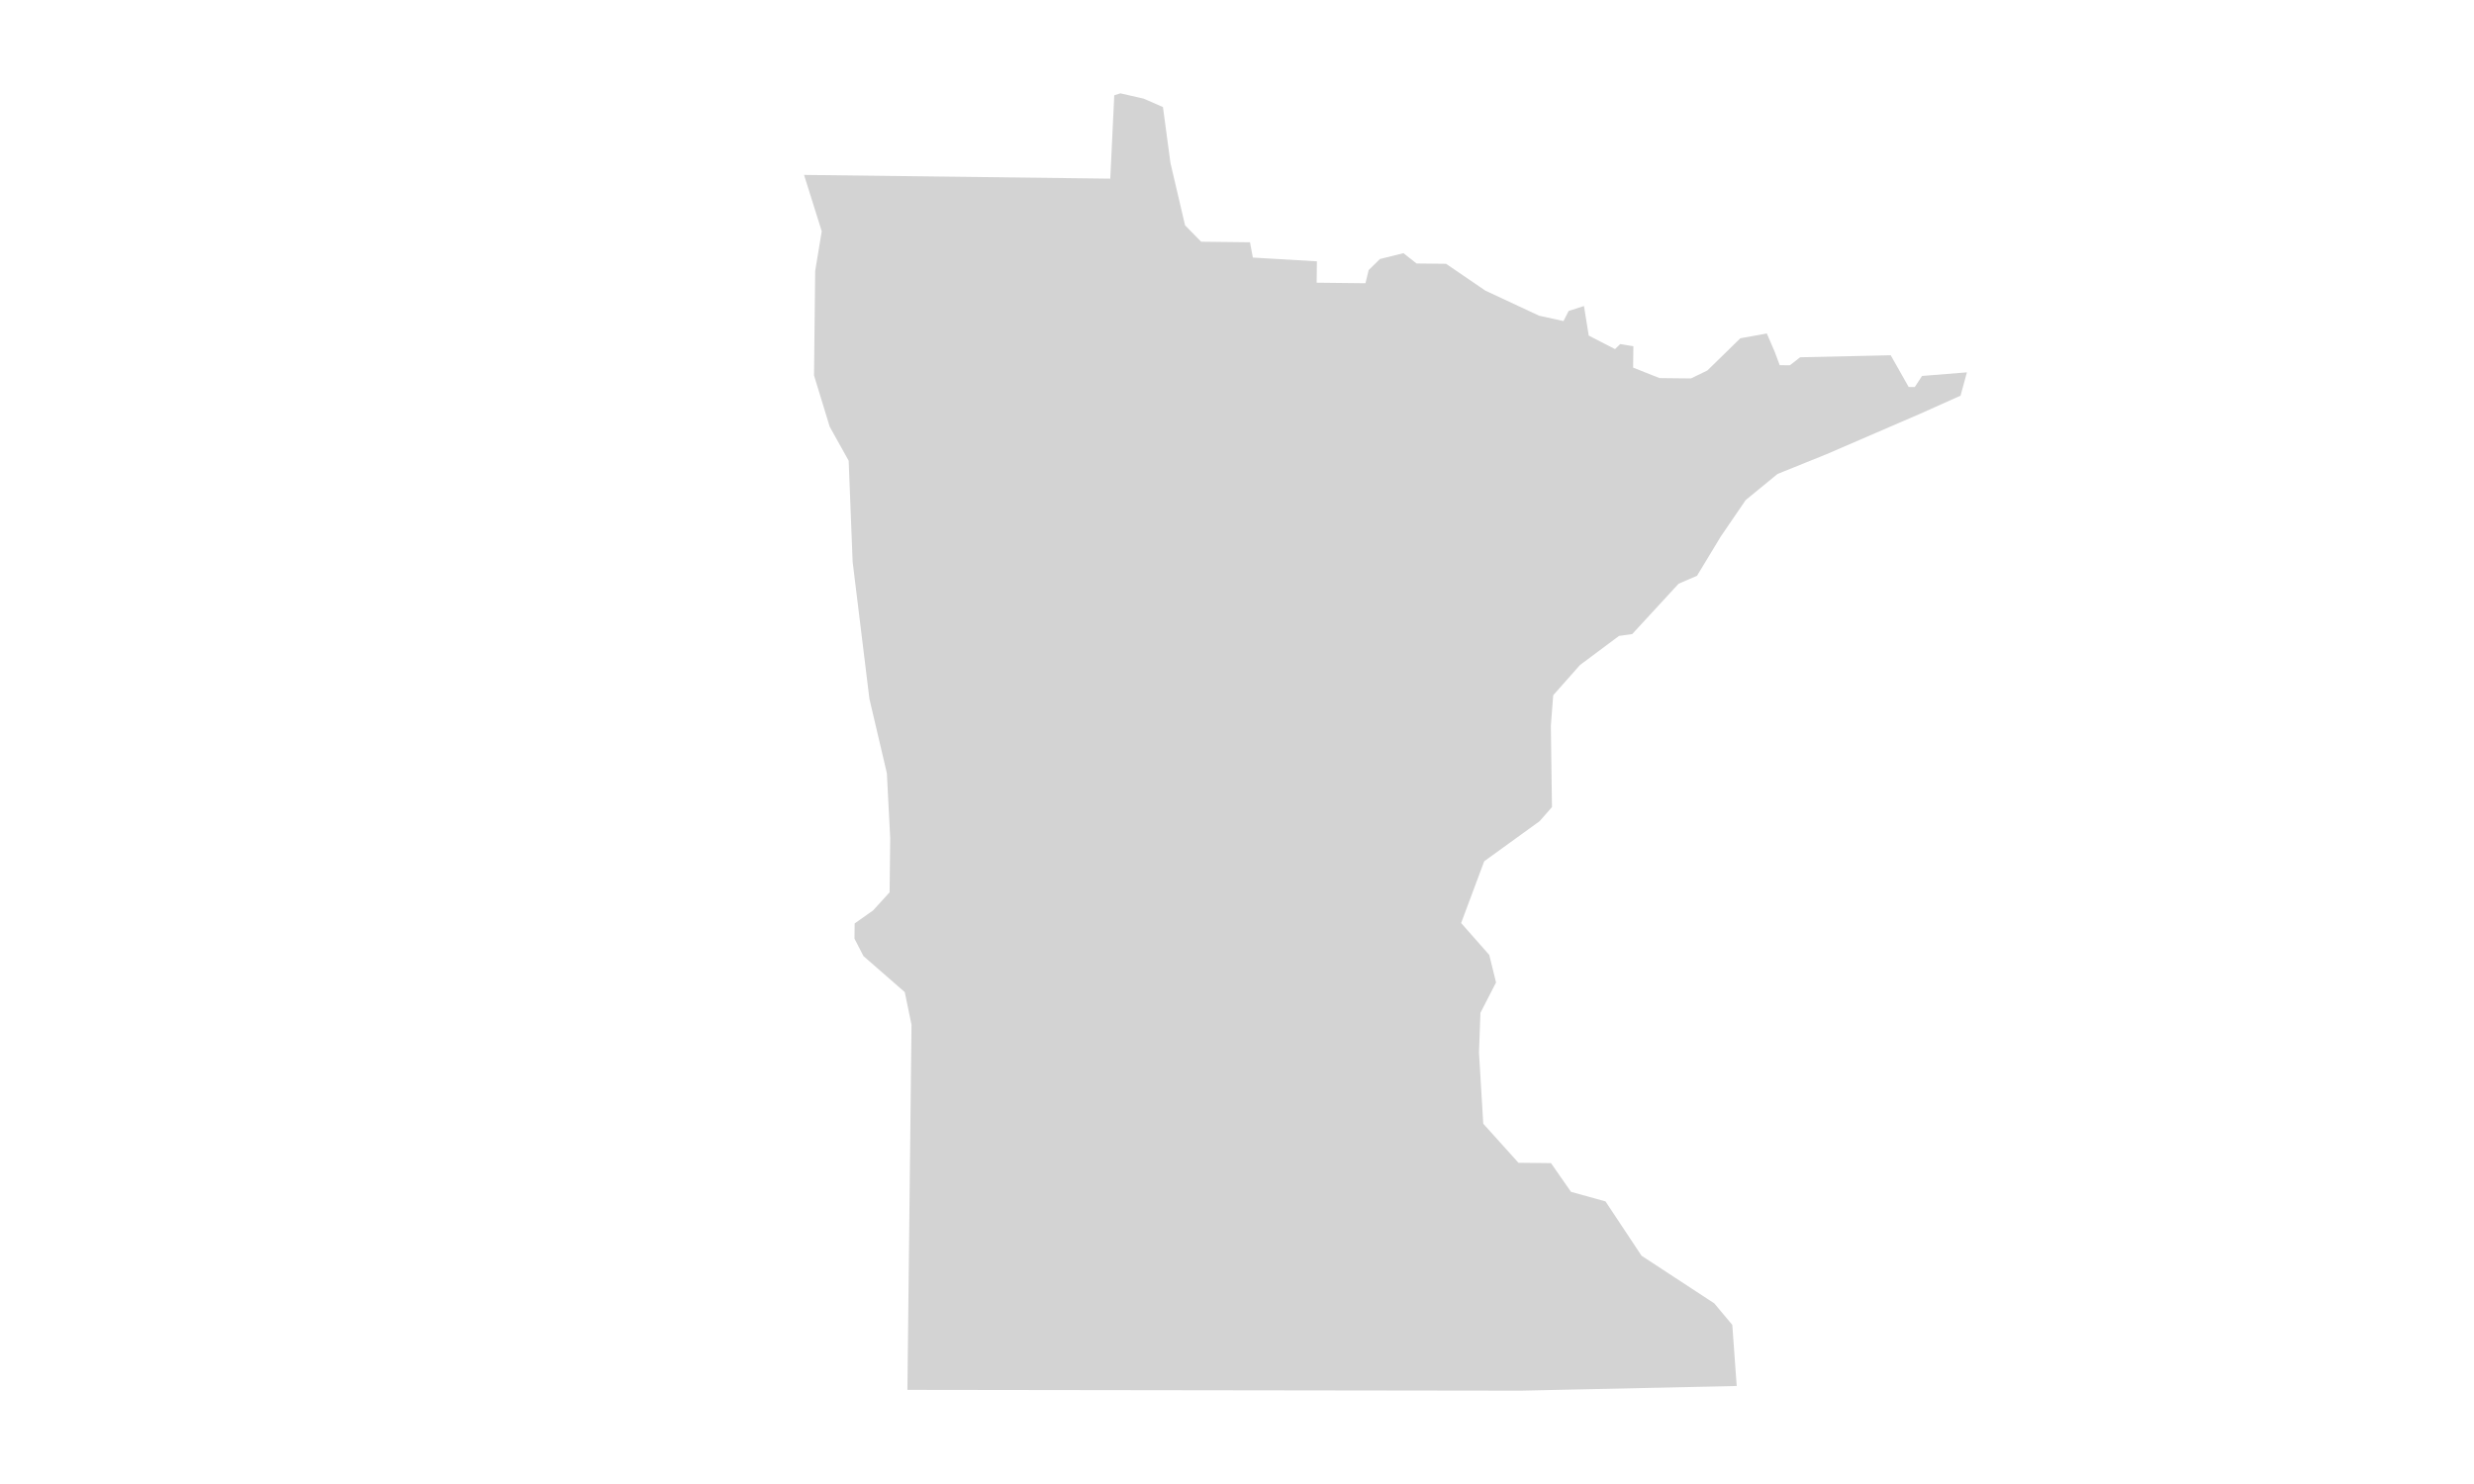 <?xml version="1.0" encoding="iso-8859-1"?>
<!-- Generator: Adobe Illustrator 18.1.1, SVG Export Plug-In . SVG Version: 6.00 Build 0)  -->
<!DOCTYPE svg PUBLIC "-//W3C//DTD SVG 1.1//EN" "http://www.w3.org/Graphics/SVG/1.1/DTD/svg11.dtd">
<svg version="1.1" id="Layer_1" xmlns="http://www.w3.org/2000/svg" xmlns:xlink="http://www.w3.org/1999/xlink" x="0px" y="0px"
	 viewBox="0 0 100 60" style="enable-background:new 0 0 100 60;" xml:space="preserve">
<path id="MN" style="fill:#D3D3D3;" d="M33.215,9.35l-0.265,1.605l-0.047,4.223l0.635,2.076l0.766,1.374l0.16,4.086l0.678,5.539
	l0.706,3.01l0.135,2.634l-0.025,2.179l-0.666,0.733l-0.746,0.526l-0.007,0.617l0.362,0.703l1.67,1.458l0.273,1.319l-0.166,14.763
	l24.799,0.032l8.721-0.19l-0.178-2.47l-0.73-0.872l-2.939-1.925l-1.456-2.196l-1.394-0.386l-0.809-1.161l-1.316-0.015l-1.422-1.579
	l-0.173-2.881l0.059-1.603l0.631-1.227l-0.275-1.114l-1.137-1.288l0.933-2.498l2.239-1.62l0.5-0.57l-0.045-3.291l0.096-1.233
	l1.083-1.222l1.576-1.175l0.535-0.076l1.874-2.035l0.744-0.321l0.964-1.593l1.004-1.469l1.287-1.055l1.983-0.8l3.802-1.643
	l1.612-0.722l0.257-0.943L77.689,15.2l-0.293,0.449l-0.247-0.003l-0.726-1.283l-3.661,0.082l-0.415,0.324l-0.411-0.005l-0.2-0.537
	l-0.321-0.744l-1.071,0.194l-1.331,1.301l-0.662,0.322l-1.275-0.014l-1.065-0.423L66.022,14l-0.534-0.088l-0.208,0.203l-1.063-0.547
	l-0.192-1.195l-0.619,0.199l-0.21,0.409l-0.985-0.217l-2.168-1.011l-1.592-1.087l-1.193-0.013l-0.53-0.417l-0.949,0.236
	l-0.457,0.447l-0.129,0.533L53.22,11.43l0.01-0.864l-2.589-0.152l-0.116-0.618L48.55,9.773L47.9,9.108l-0.589-2.515l-0.304-2.265
	L46.23,3.989l-0.943-0.216l-0.248,0.079l-0.161,3.371L32.5,7.072L33.215,9.35z"/>
</svg>
